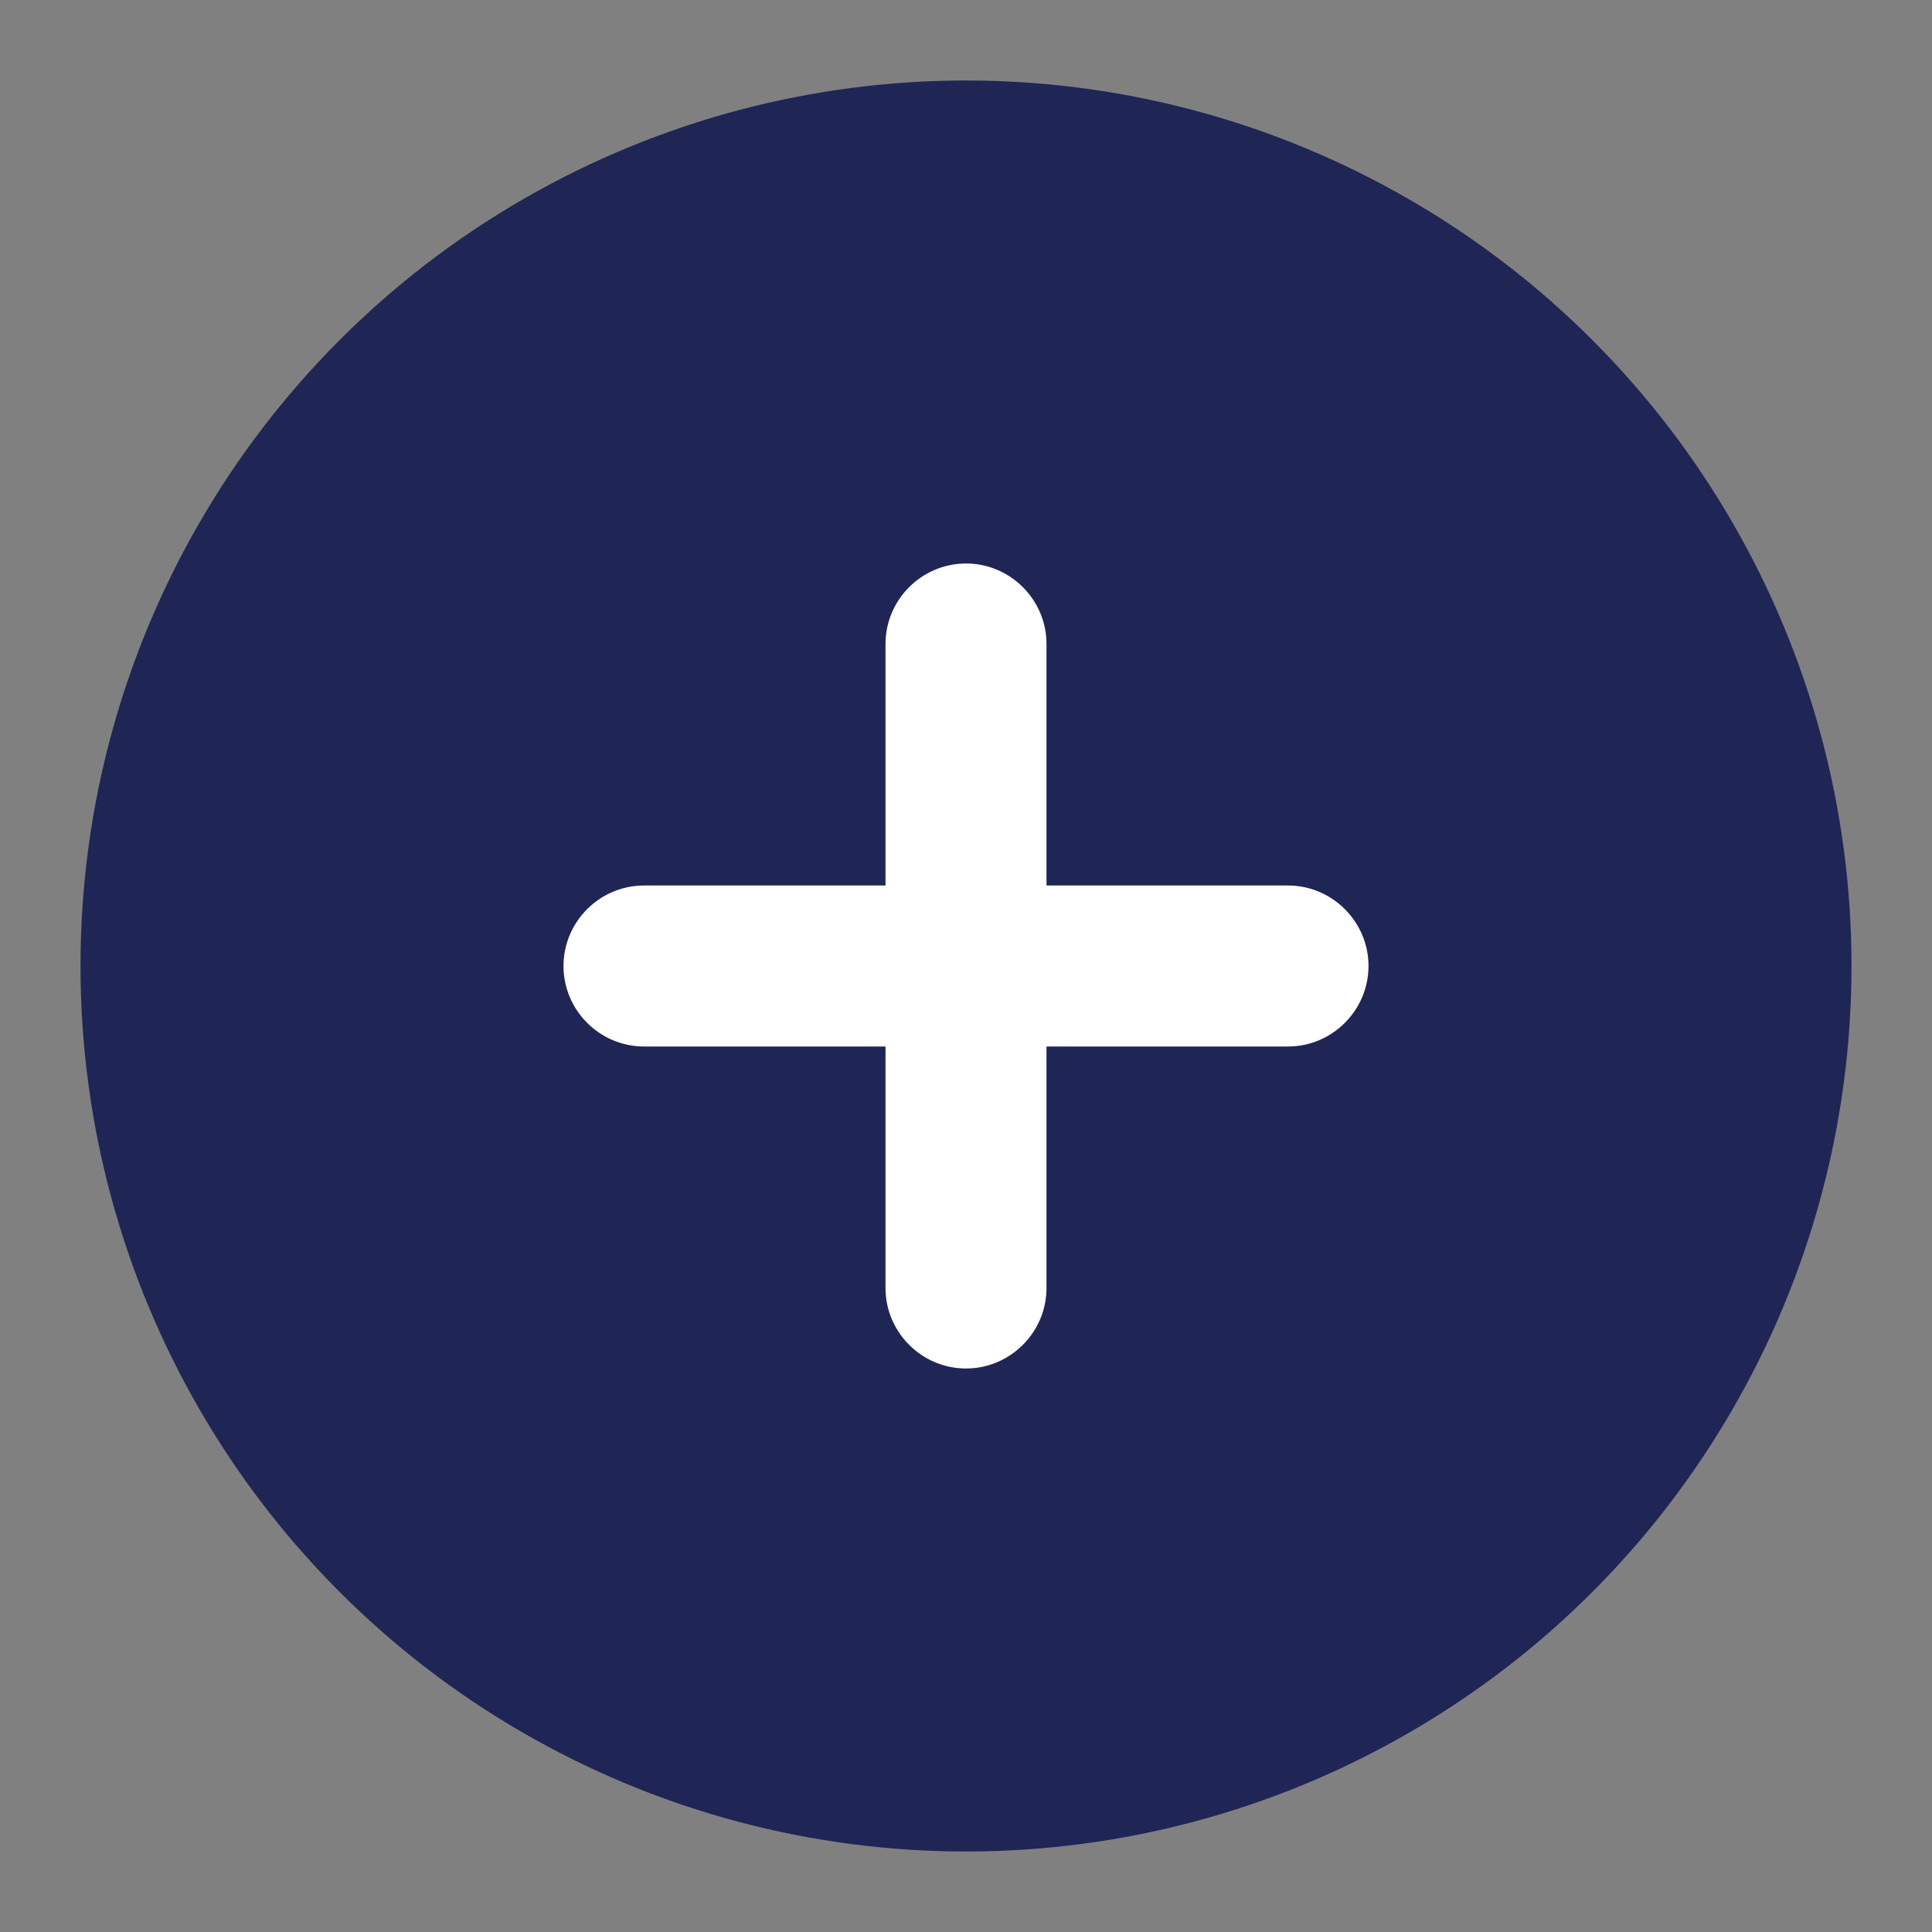 <?xml version="1.0" encoding="UTF-8" standalone="no"?>
<svg width="24px" height="24px" viewBox="0 0 24 24" version="1.1" xmlns="http://www.w3.org/2000/svg" xmlns:xlink="http://www.w3.org/1999/xlink">
    <rect x="0" y="0" width="24" height="24" fill="#808080" stroke="none"/>
    <!-- Generator: Sketch 46.2 (44496) - http://www.bohemiancoding.com/sketch -->
    <title>Icon/utility/Indigo/24px/Add-solid</title>
    <desc>Created with Sketch.</desc>
    <defs></defs>
    <g id="Symbols" stroke="none" stroke-width="1" fill="none" fill-rule="evenodd">
        <g id="Icon/utility/Indigo/24px/Add-solid">
            <rect id="Rectangle-6" x="0" y="0" width="24" height="24"></rect>
            <g id="Icon/Background/Circle/indigo" transform="translate(1, 1)" fill="#1F2555">
                <circle id="Oval" cx="11" cy="11" r="11"></circle>
            </g>
            <path d="M16,11 L13,11 L13,8 C13,7.45 12.55,7 12,7 C11.45,7 11,7.45 11,8 L11,11 L8,11 C7.45,11 7,11.45 7,12 C7,12.55 7.45,13 8,13 L11,13 L11,16 C11,16.55 11.45,17 12,17 C12.55,17 13,16.55 13,16 L13,13 L16,13 C16.55,13 17,12.55 17,12 C17,11.45 16.55,11 16,11" id="Fill-3" fill="#FFFFFF"></path>
        </g>
    </g>
</svg>